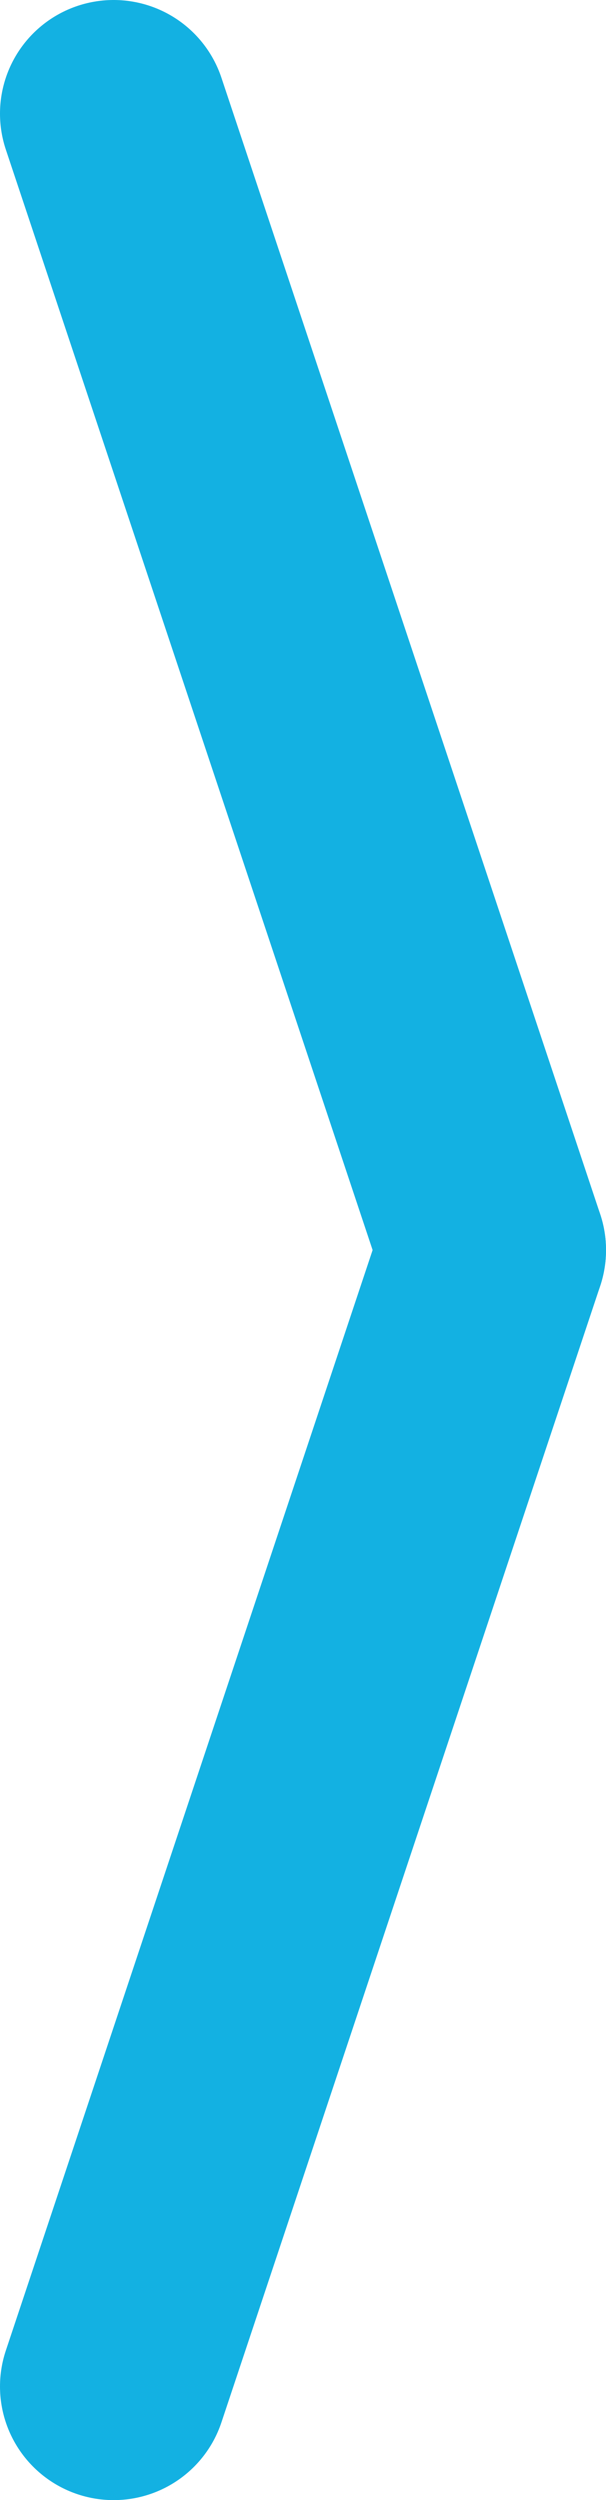 <svg xmlns="http://www.w3.org/2000/svg" viewBox="0 0 8 33"><defs><style>.cls-1{fill:none;stroke:#13b1e2;stroke-linecap:round;stroke-miterlimit:10;stroke-width:3px;}</style></defs><title>Arrow_right</title><g id="Layer_2" data-name="Layer 2"><g id="Layer_1-2" data-name="Layer 1"><line class="cls-1" x1="1.5" y1="1.5" x2="6.5" y2="16.5"/><line class="cls-1" x1="6.5" y1="16.5" x2="1.5" y2="31.5"/></g></g></svg>